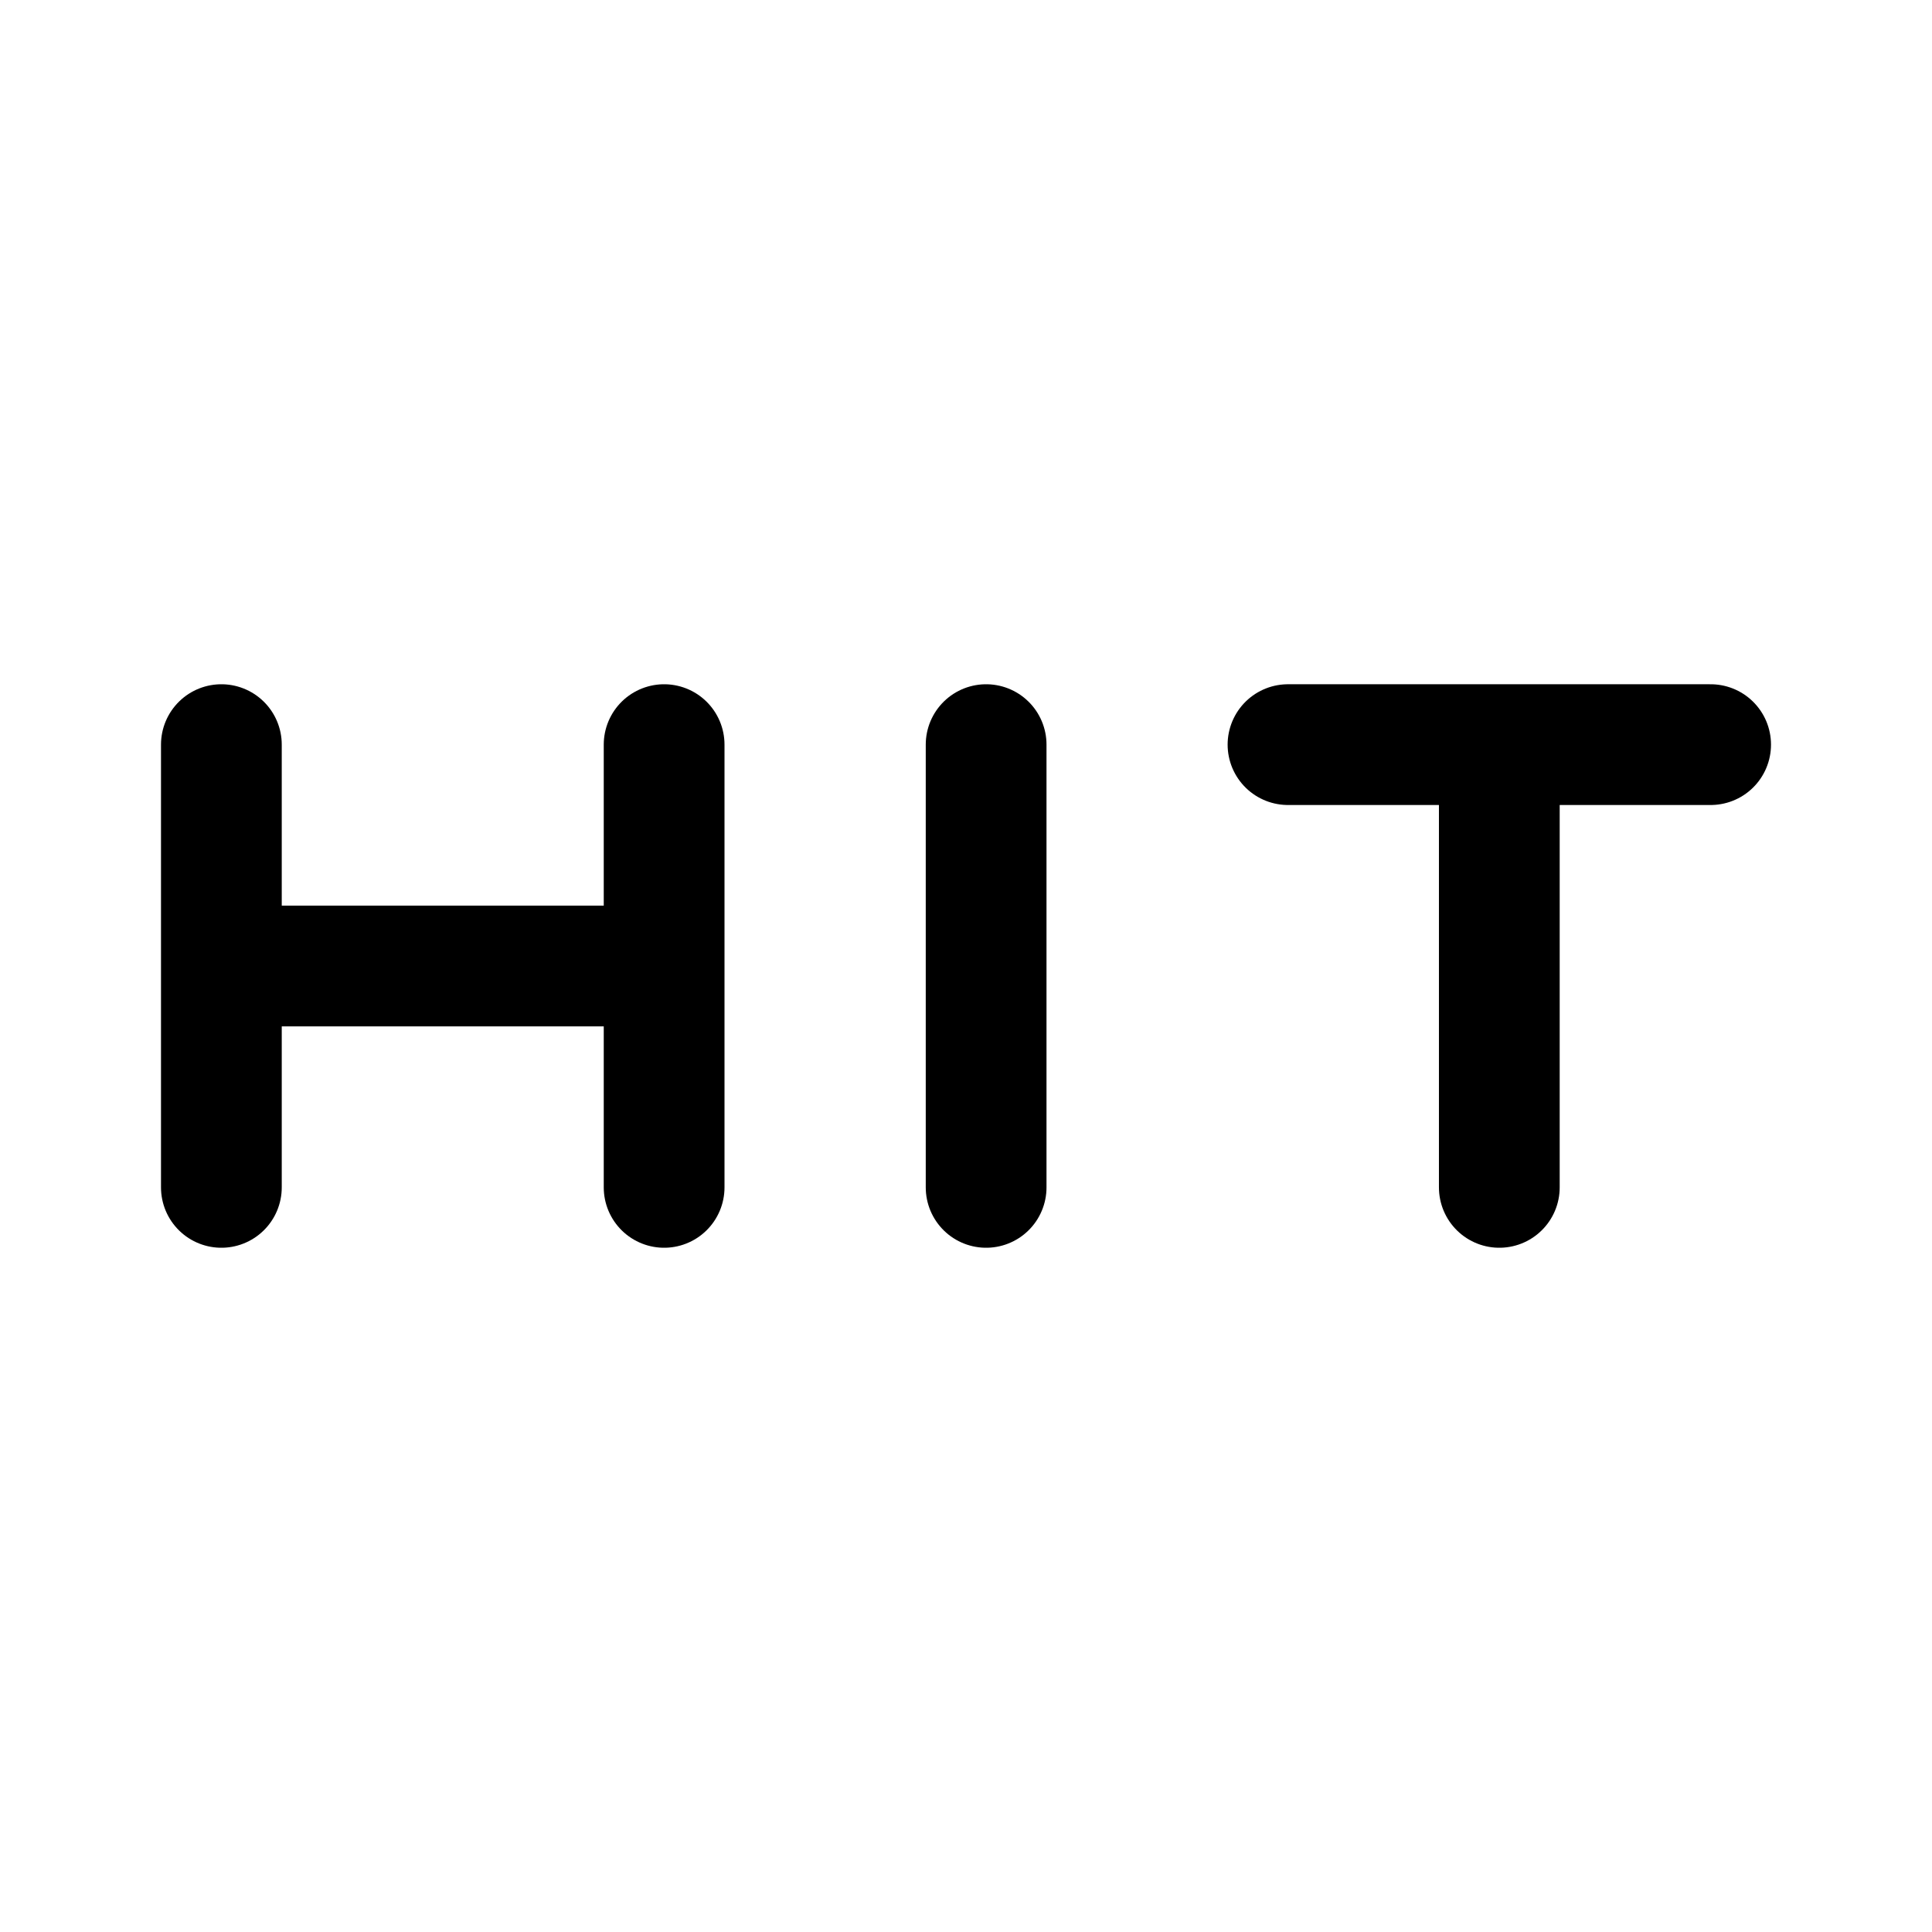 <svg width="76" height="76" viewBox="0 0 192 192" fill="none" xmlns="http://www.w3.org/2000/svg"><path d="M128 74h42M22 96h44m32-22v44m51-44v44M22 74v44m44-44v44" stroke="#000" stroke-width="12" stroke-linecap="round" stroke-linejoin="round"/></svg>